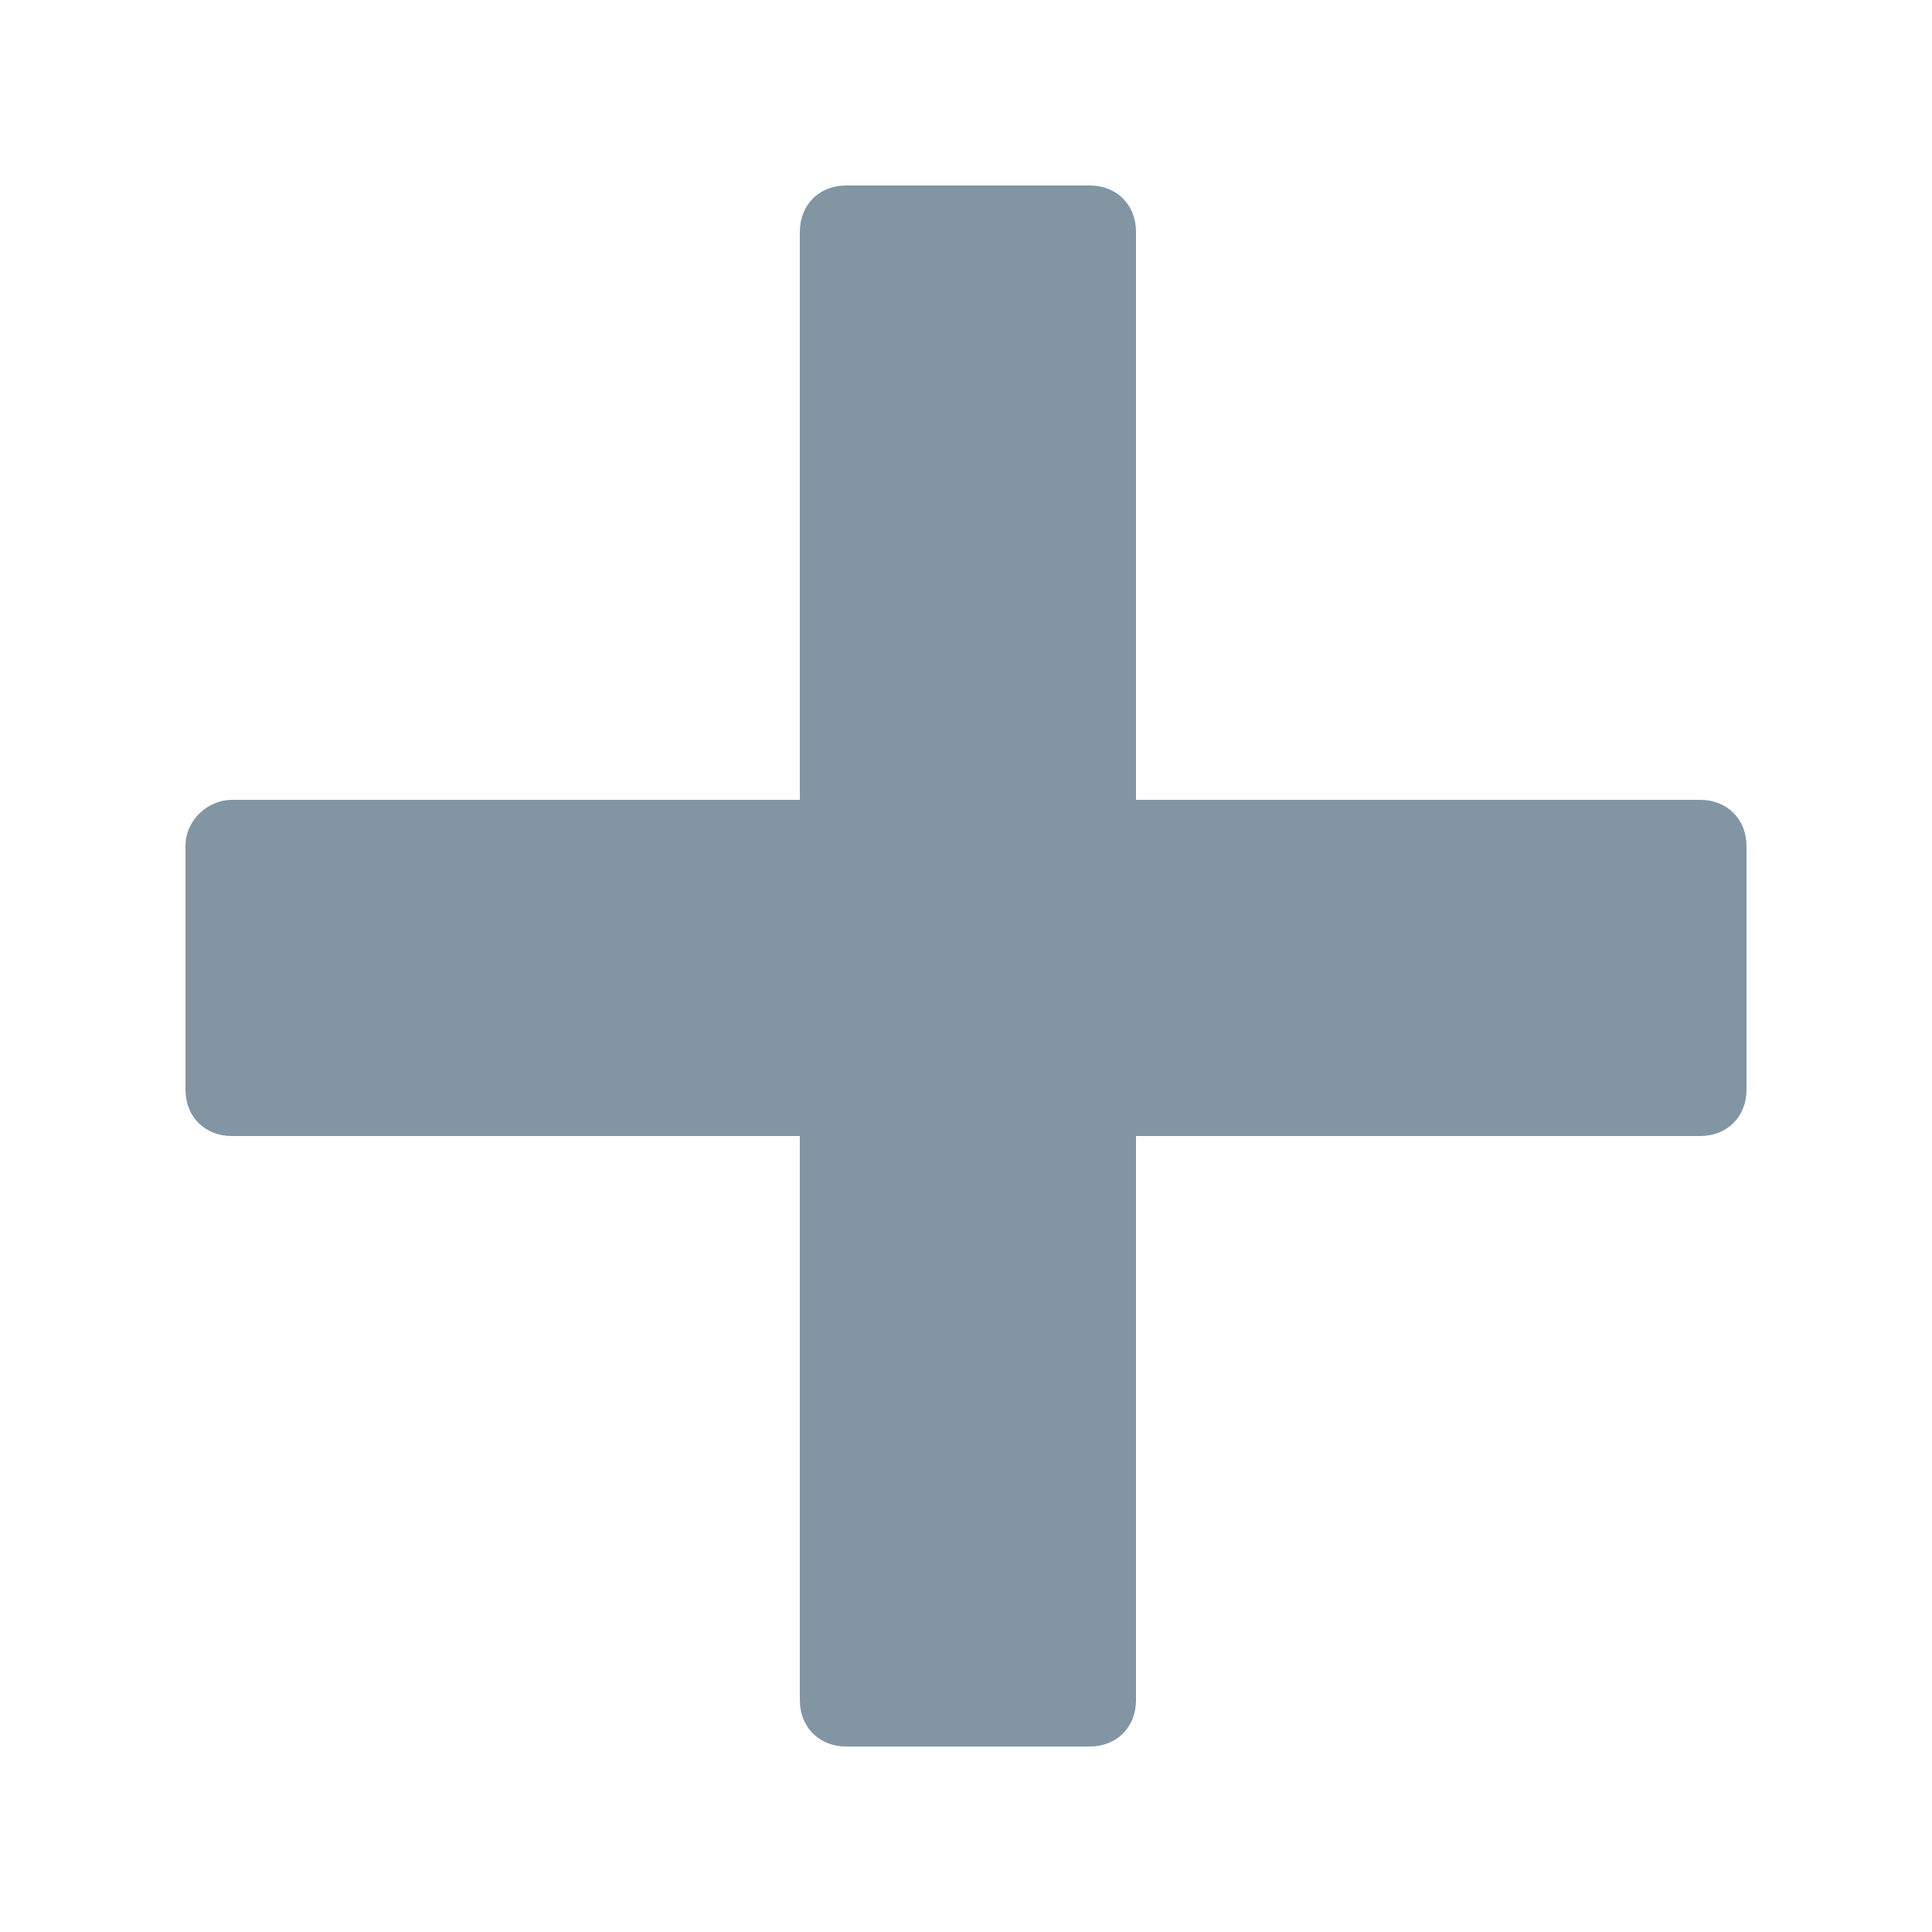 <?xml version="1.0" encoding="utf-8"?>
<!-- Generator: Adobe Illustrator 26.4.1, SVG Export Plug-In . SVG Version: 6.00 Build 0)  -->
<svg version="1.1" id="Layer_1" xmlns="http://www.w3.org/2000/svg" xmlns:xlink="http://www.w3.org/1999/xlink" x="0px" y="0px"
	 viewBox="0 0 50 50" style="enable-background:new 0 0 50 50;" xml:space="preserve">
<style type="text/css">
	.st0{fill:#8295A3;}
</style>
<g>
	<g>
		<path class="st0" d="M44,29.4H6c-0.7,0-1.2-0.5-1.2-1.2v-6.3c0-0.7,0.6-1.2,1.2-1.2h38c0.7,0,1.2,0.5,1.2,1.2v6.3
			C45.2,28.9,44.7,29.4,44,29.4z"/>
	</g>
	<g>
		<path class="st0" d="M29.4,6v38c0,0.7-0.5,1.2-1.2,1.2h-6.3c-0.7,0-1.2-0.5-1.2-1.2V6c0-0.7,0.5-1.2,1.2-1.2h6.3
			C28.9,4.8,29.4,5.3,29.4,6z"/>
	</g>
</g>
</svg>
